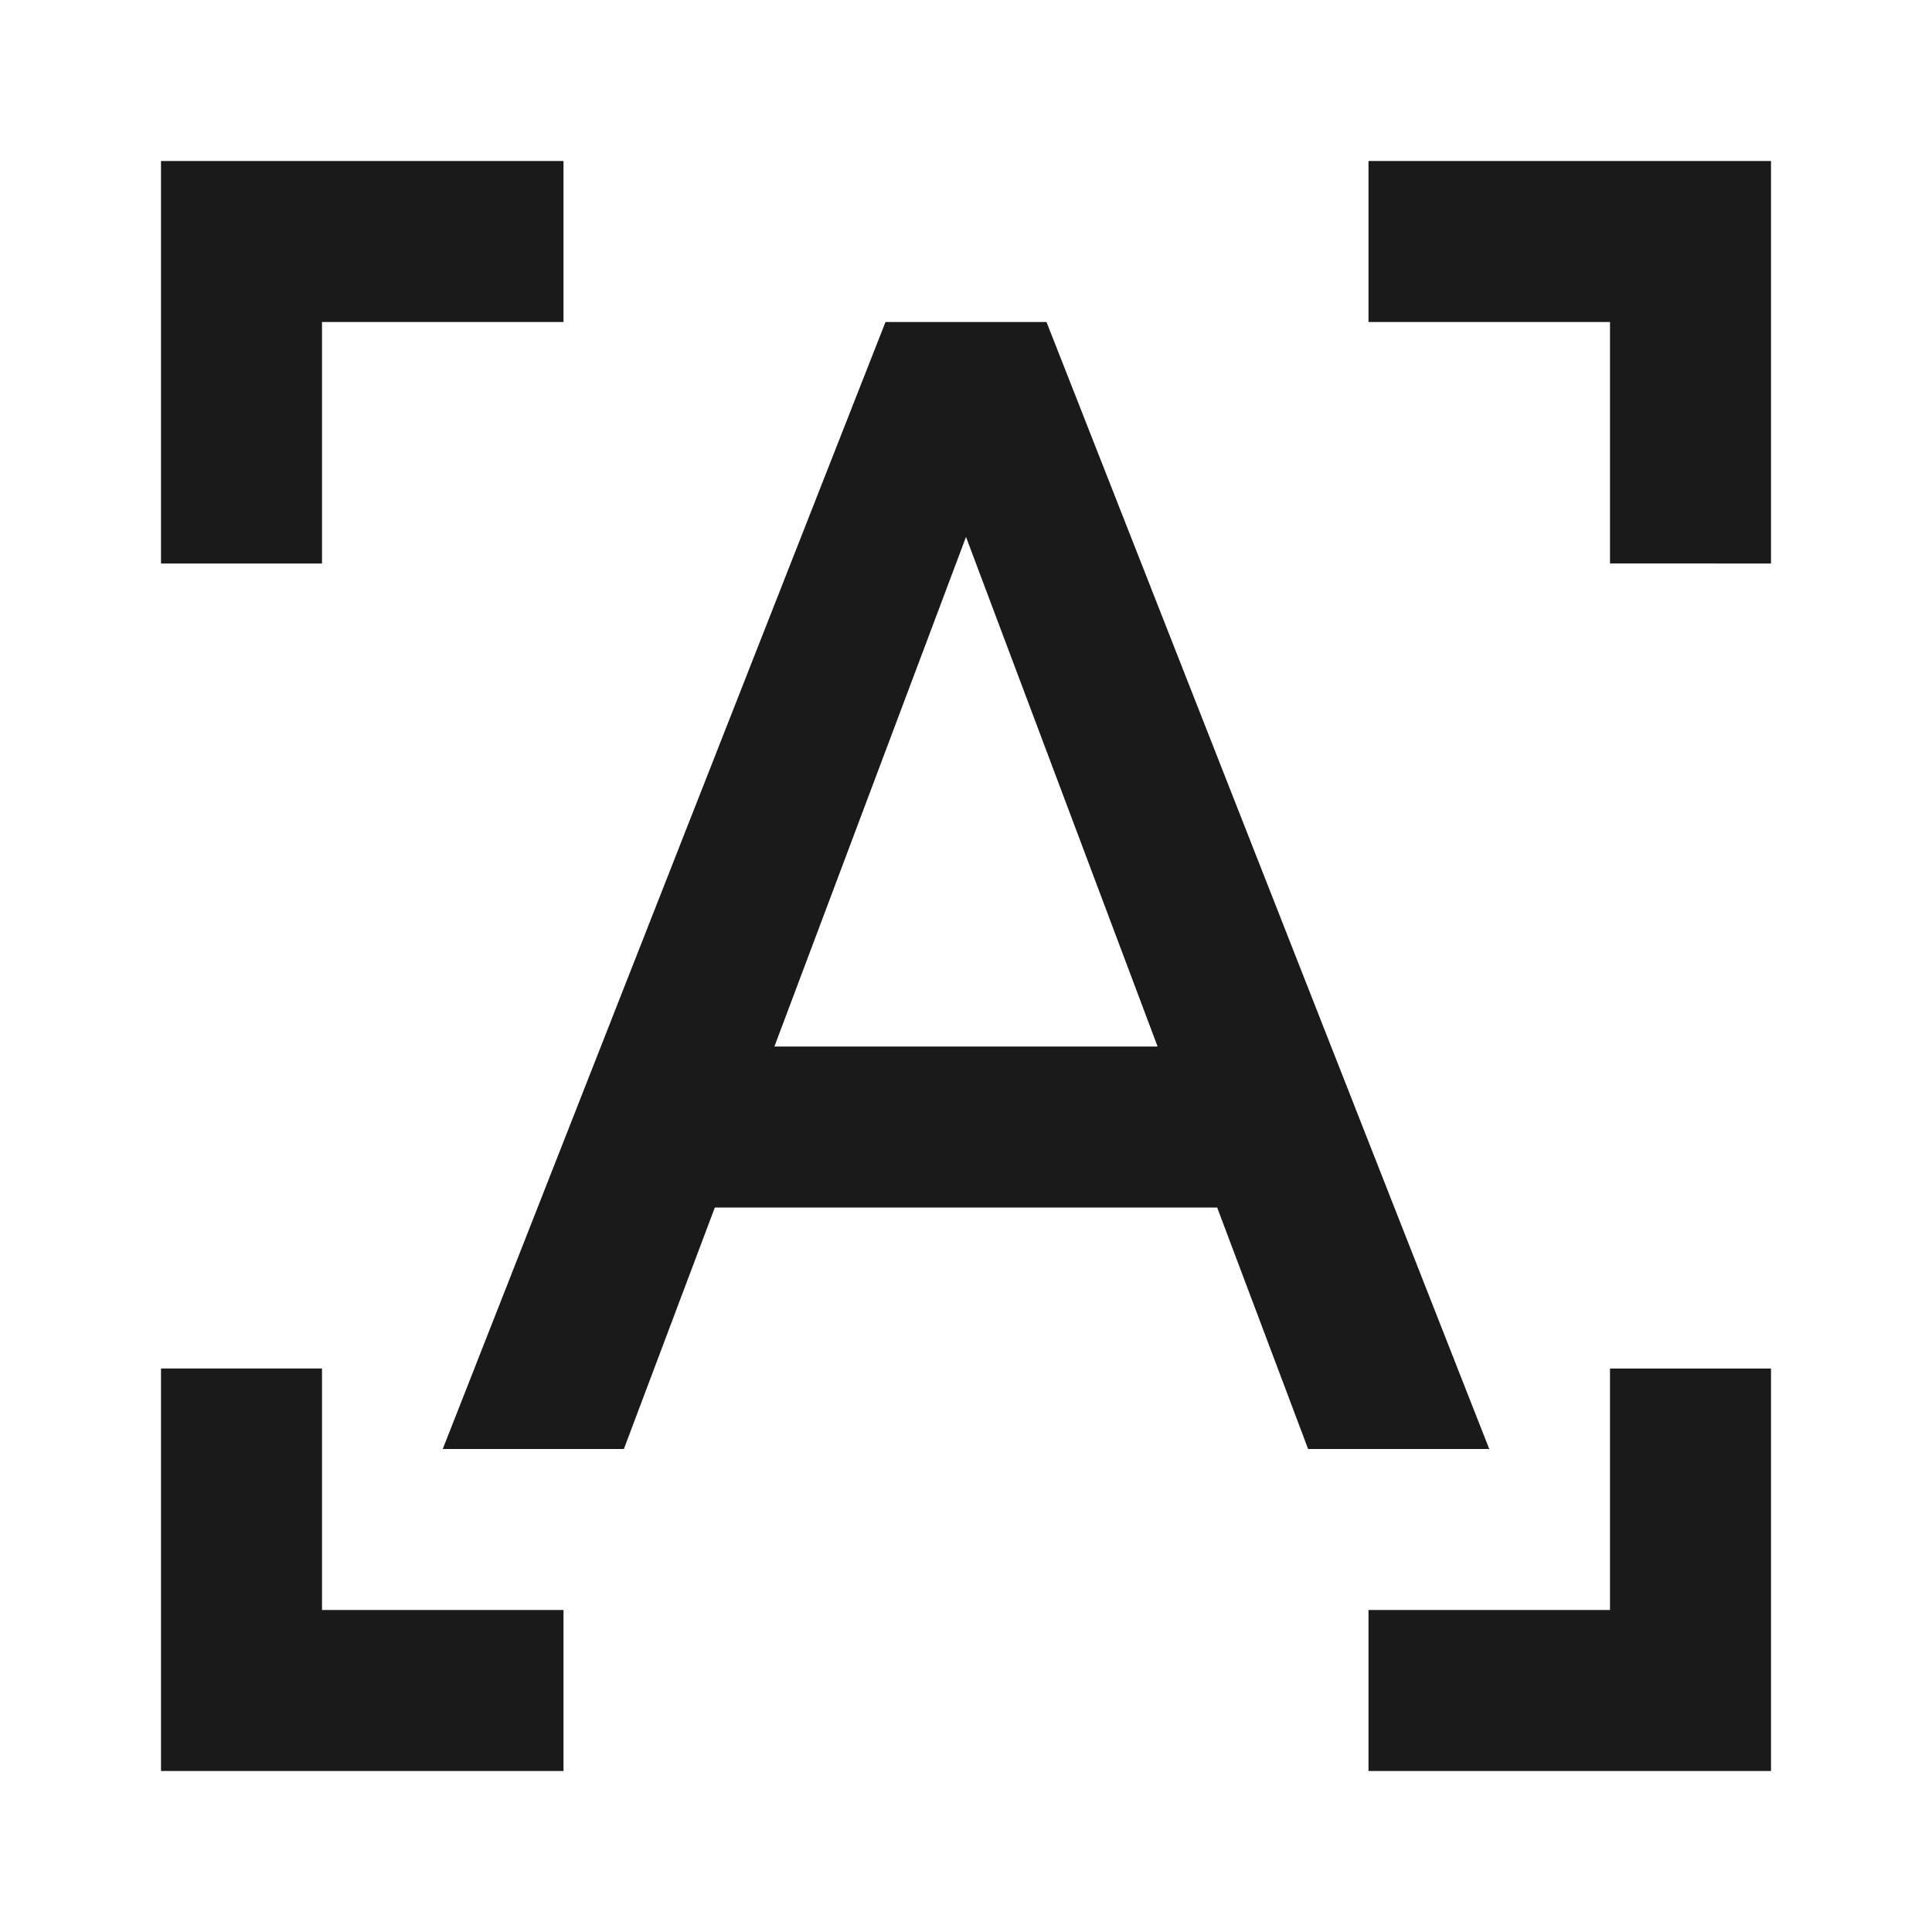 <svg xmlns="http://www.w3.org/2000/svg" viewBox="0 0 24 24"><path fill="#1a1a1a" d="M2 17v5h5v-2H4v-3H2M2 7V2h5v2H4v3H2m20 0V2h-5v2h3v3zm0 10v5h-5v-2h3v-3h2M11 4L5.5 18h2.25l1.13-3h6.24l1.13 3h2.25L13 4h-2m-1.38 9L12 6.67 14.38 13z"/></svg>